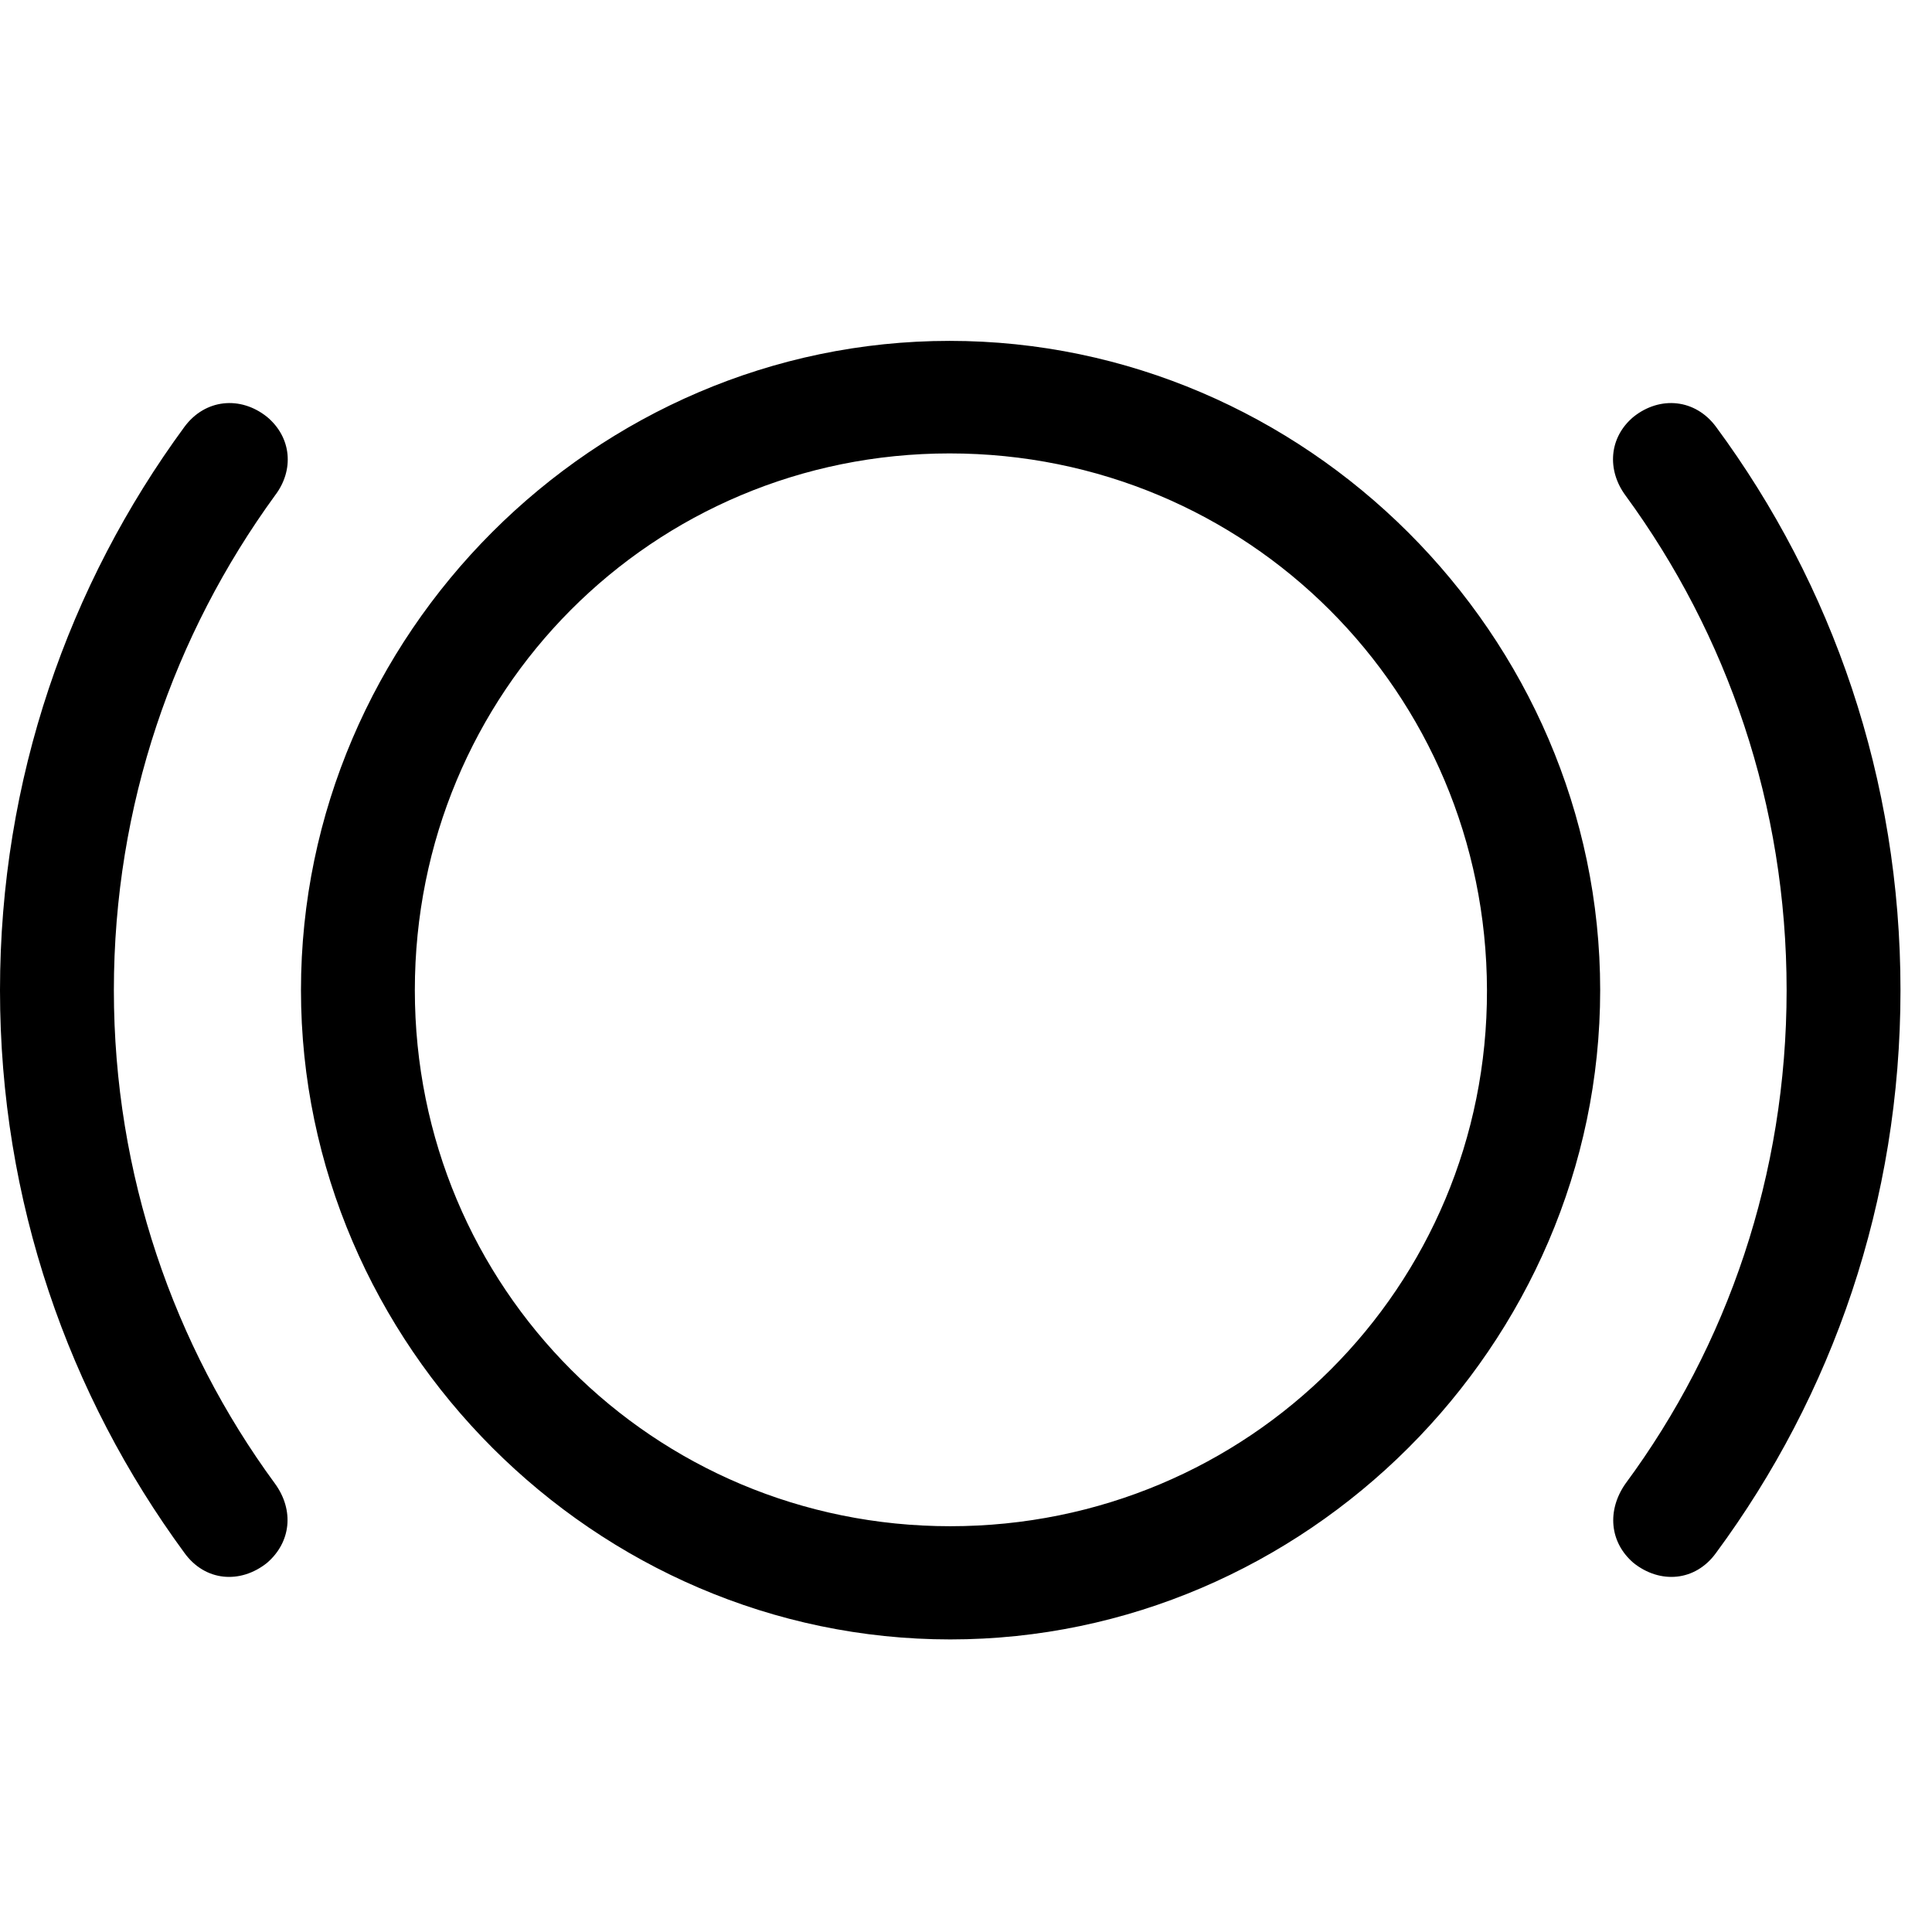 <!-- Generated by IcoMoon.io -->
<svg version="1.1" xmlns="http://www.w3.org/2000/svg" width="32" height="32" viewBox="0 0 32 32">
<title>brakesignal</title>
<path d="M15.739 27.154c5.879 0 10.765-4.875 10.765-10.754s-4.886-10.754-10.776-10.754c-5.879 0-10.743 4.864-10.743 10.754 0 5.879 4.875 10.754 10.754 10.754zM15.739 25.279c-4.919 0-8.868-3.949-8.868-8.879 0-4.941 3.938-8.89 8.857-8.89 4.93 0 8.89 3.949 8.901 8.89 0.011 4.919-3.949 8.879-8.89 8.879zM0 16.401c0 3.496 1.136 6.706 3.055 9.32 0.342 0.474 0.926 0.518 1.368 0.165 0.397-0.342 0.452-0.871 0.132-1.312-1.676-2.283-2.669-5.118-2.669-8.173 0-3.066 0.993-5.89 2.669-8.195 0.32-0.419 0.276-0.96-0.132-1.301-0.441-0.353-1.026-0.298-1.368 0.165-1.919 2.614-3.055 5.835-3.055 9.331zM31.478 16.401c0-3.496-1.125-6.717-3.055-9.331-0.342-0.463-0.927-0.518-1.368-0.165-0.408 0.342-0.441 0.882-0.132 1.301 1.687 2.305 2.669 5.129 2.669 8.195 0 3.055-0.982 5.89-2.669 8.173-0.309 0.441-0.265 0.971 0.132 1.312 0.441 0.353 1.026 0.309 1.368-0.165 1.93-2.614 3.055-5.824 3.055-9.32z"></path>
</svg>
